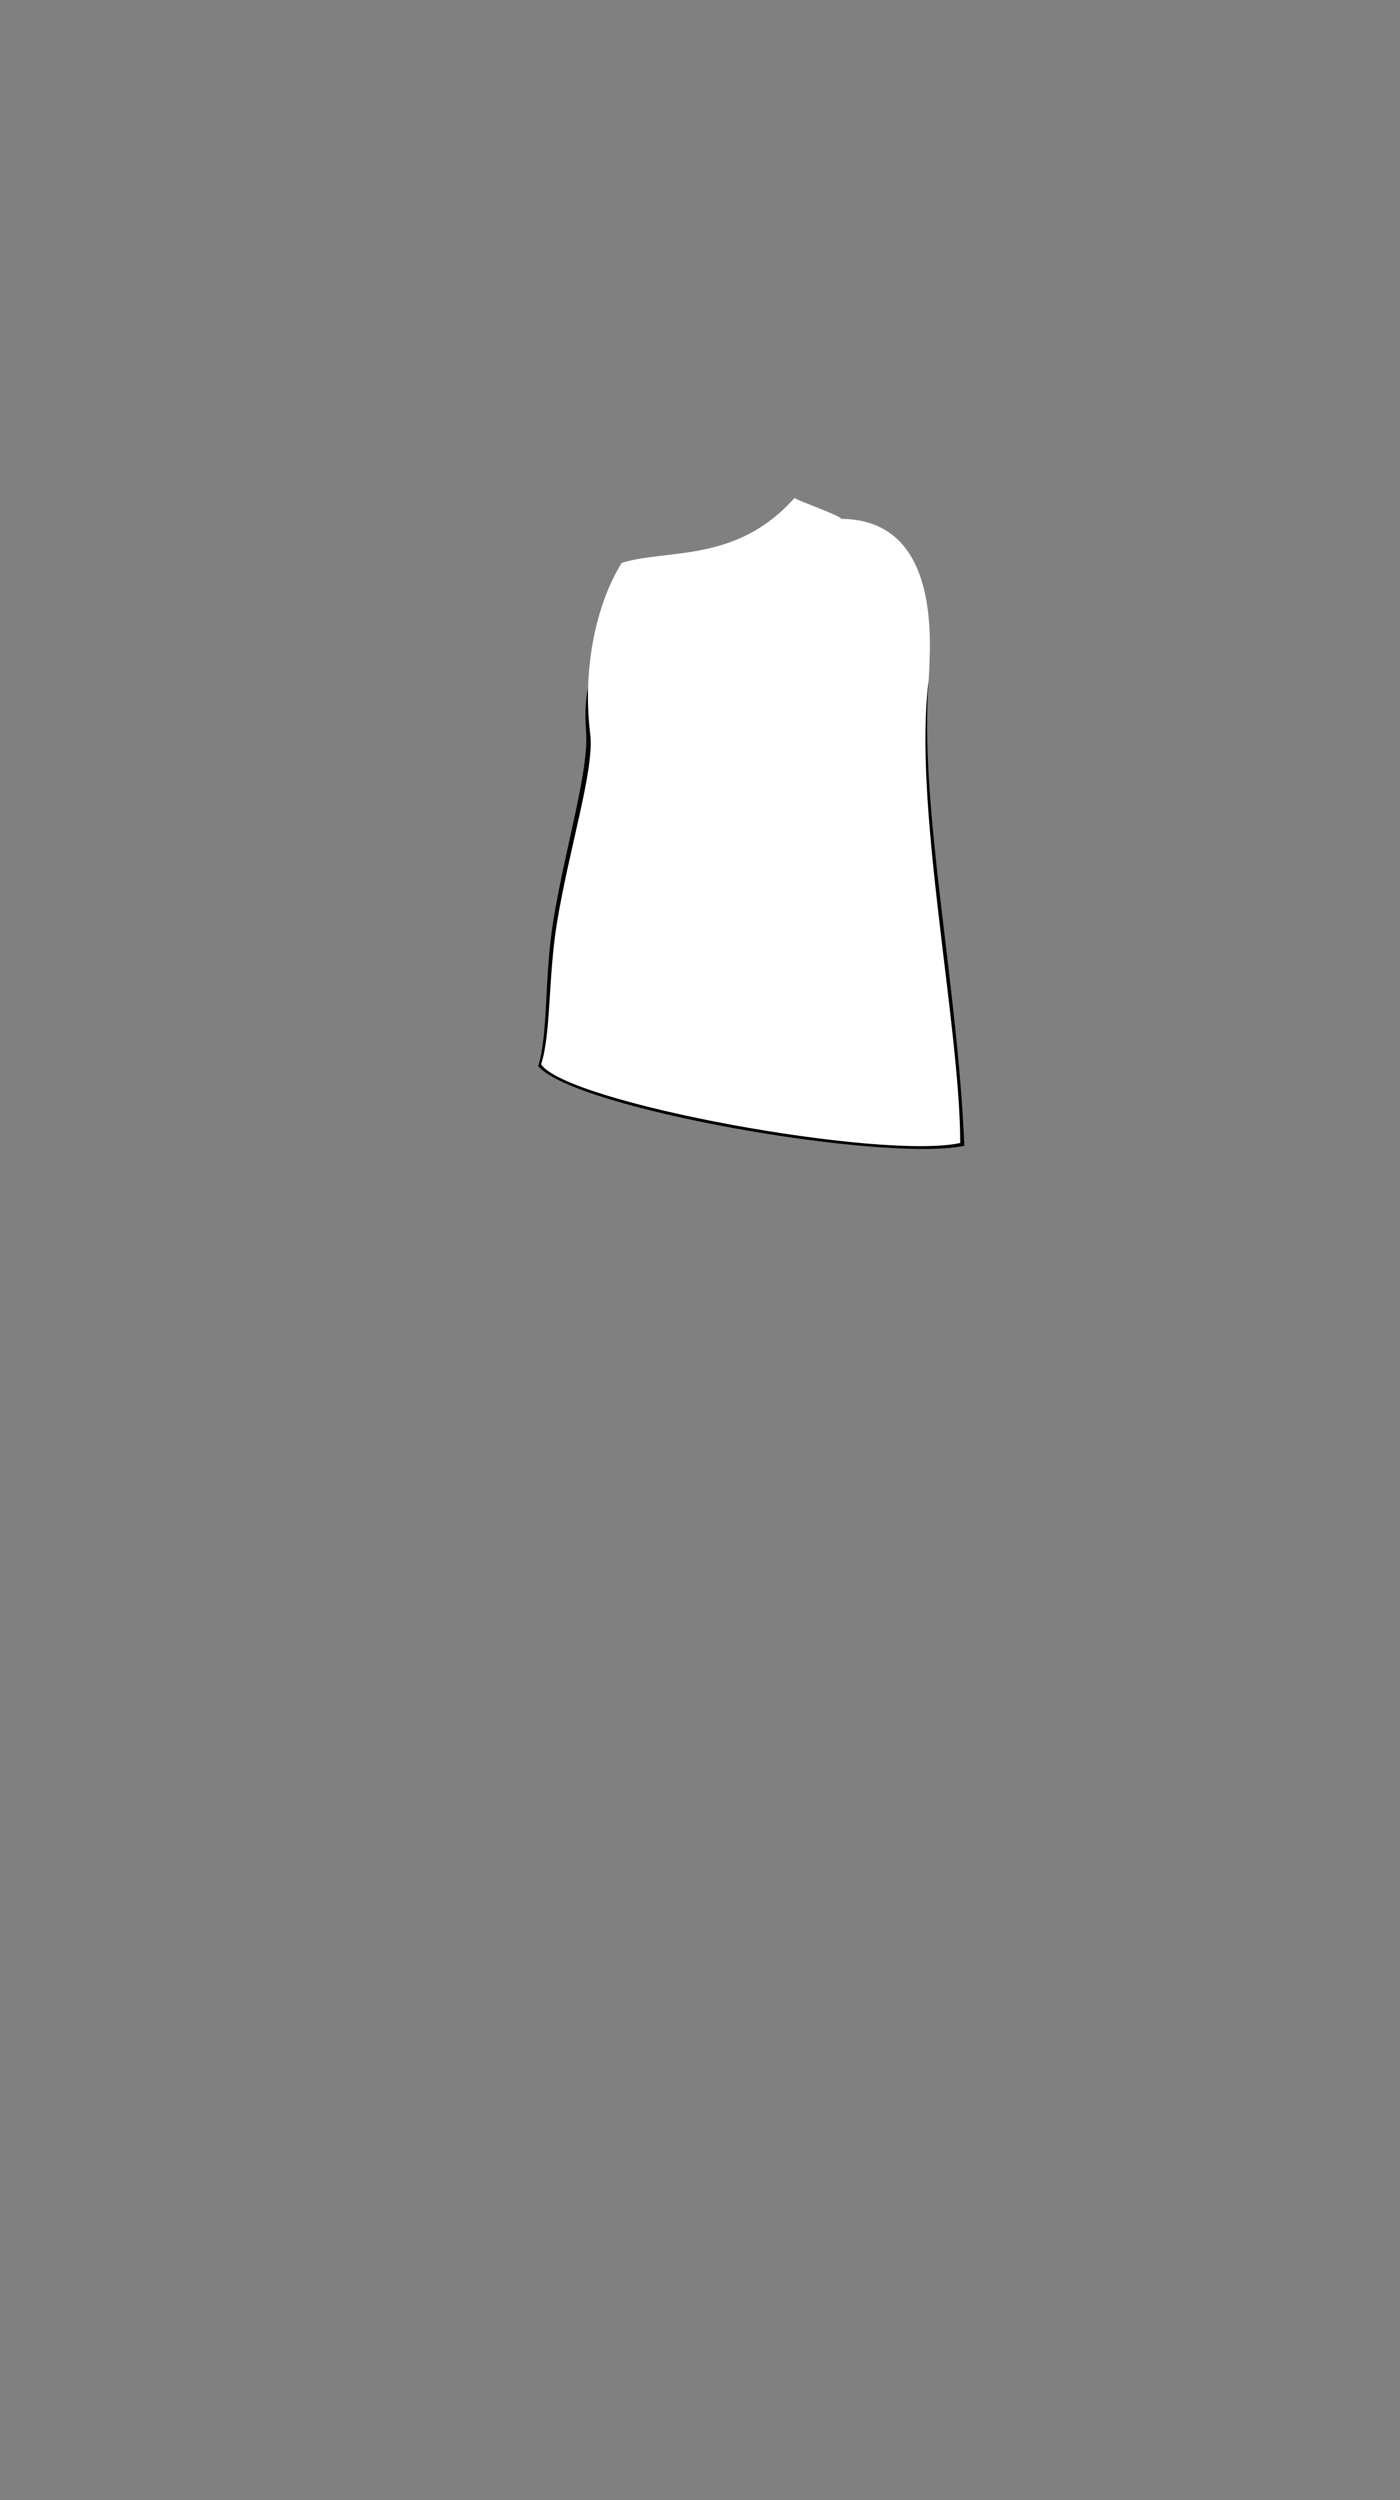 <svg viewBox="0 0 560 1e3"><rect x="0" y="0" width="560" height="1e3" fill="#808080" stroke="none"/><path id="path4527-9-9-6-0" d="m371.452 272.336c-3.781 51.365 11.515 119.652 14.281 185.979-32.892 6.653-156.08-14.881-170.448-31.884 4.074-12.936 2.377-35.711 6.051-58.249 4.872-29.879 14.45-60.29 13.075-76.083-4.752-59.467 61.978-63.883 129.772-24.509z" style="display:inline;fill-opacity:1;fill-rule:evenodd;fill:#000;opacity:1;stroke-dasharray:none;stroke-linecap:butt;stroke-linejoin:miter;stroke-miterlimit:4;stroke-opacity:1;stroke-width:0;stroke:#000"/><path id="path4529-2-2-1-0" d="m371.476 272.065c-6.374 49.668 12.546 137.53 12.618 185.088-31.157 6.942-157.057-15.88-167.659-31.441 4.08-12.41 2.716-35.119 6.496-57.516 4.993-29.58 14.493-59.546 13.253-73.715-3.66-28.788 3.246-54.693 12.539-69.354 18.484-5.725 45.837.202 69.061-25.944 1.487 1.127 18.232 7.005 18.764 8.348 40.52.359 35.466 51.18 34.929 64.535z" style="display:inline;fill-opacity:1;fill-rule:evenodd;fill:#fff;opacity:1;stroke-dasharray:none;stroke-linecap:butt;stroke-linejoin:miter;stroke-miterlimit:4;stroke-opacity:1;stroke-width:0;stroke:#000"/></svg>